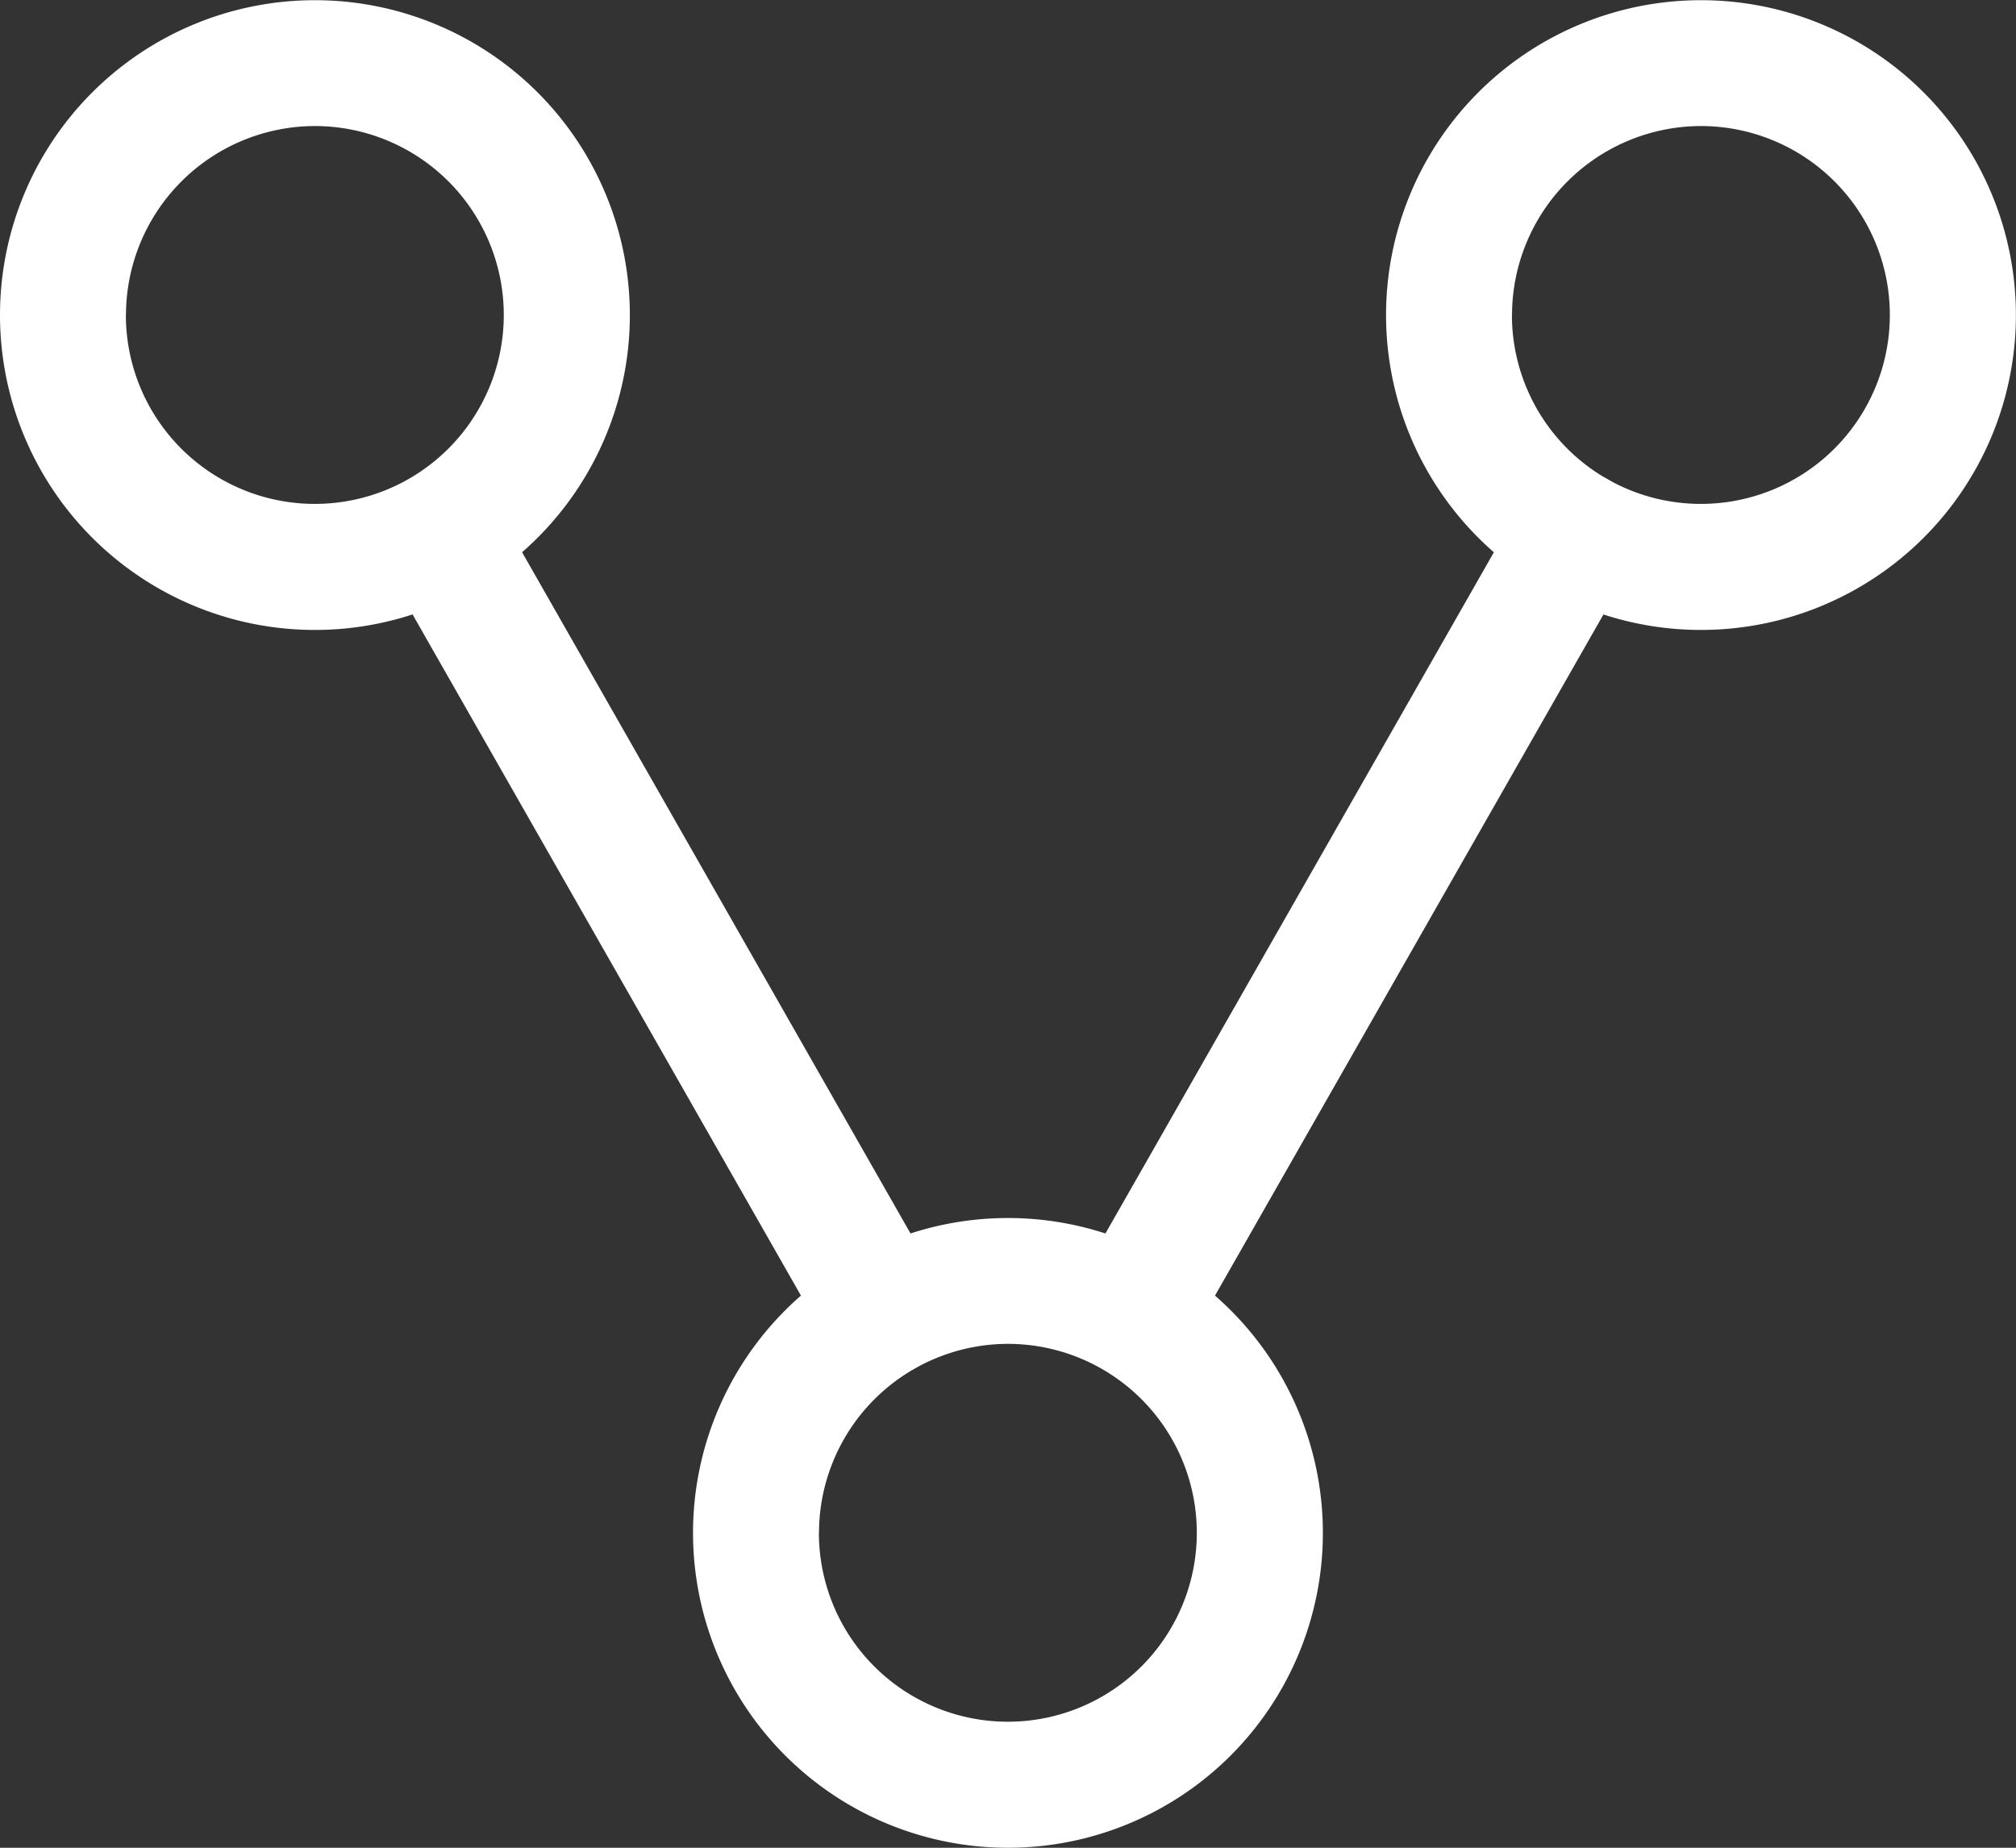 <svg xmlns="http://www.w3.org/2000/svg" width="21.125" height="19.365"><rect width="100%" height="100%" fill="#333333" stroke="none"/><g fill="#fff"><path data-name="Caminho 9570" d="M6.6 3.302a3.3 3.3 0 1 1-3.3-3.3 3.3 3.3 0 0 1 3.3 3.3zm-5.281 0A1.98 1.98 0 1 0 3.3 1.321a1.983 1.983 0 0 0-1.98 1.981zm0 0"/><path data-name="Caminho 9571" d="M21.124 3.302a3.3 3.3 0 1 1-3.3-3.3 3.3 3.3 0 0 1 3.3 3.3zm-5.281 0a1.98 1.98 0 1 0 1.981-1.981 1.983 1.983 0 0 0-1.98 1.981zm0 0"/><path data-name="Caminho 9572" d="M13.862 16.065a3.3 3.3 0 1 1-3.3-3.3 3.3 3.3 0 0 1 3.3 3.3zm-5.281 0a1.98 1.98 0 1 0 1.981-1.981 1.983 1.983 0 0 0-1.98 1.981zm0 0"/><path data-name="Caminho 9573" d="M9.92 13.766a.66.66 0 0 1-1.233.328L4.031 5.927a.66.66 0 0 1 1.147-.653l4.656 8.167a.661.661 0 0 1 .086.326zm0 0"/><path data-name="Caminho 9574" d="M17.182 5.6a.654.654 0 0 1-.087.326l-4.657 8.167a.66.66 0 0 1-1.147-.653l4.657-8.168a.66.66 0 0 1 1.234.327zm0 0"/></g></svg>